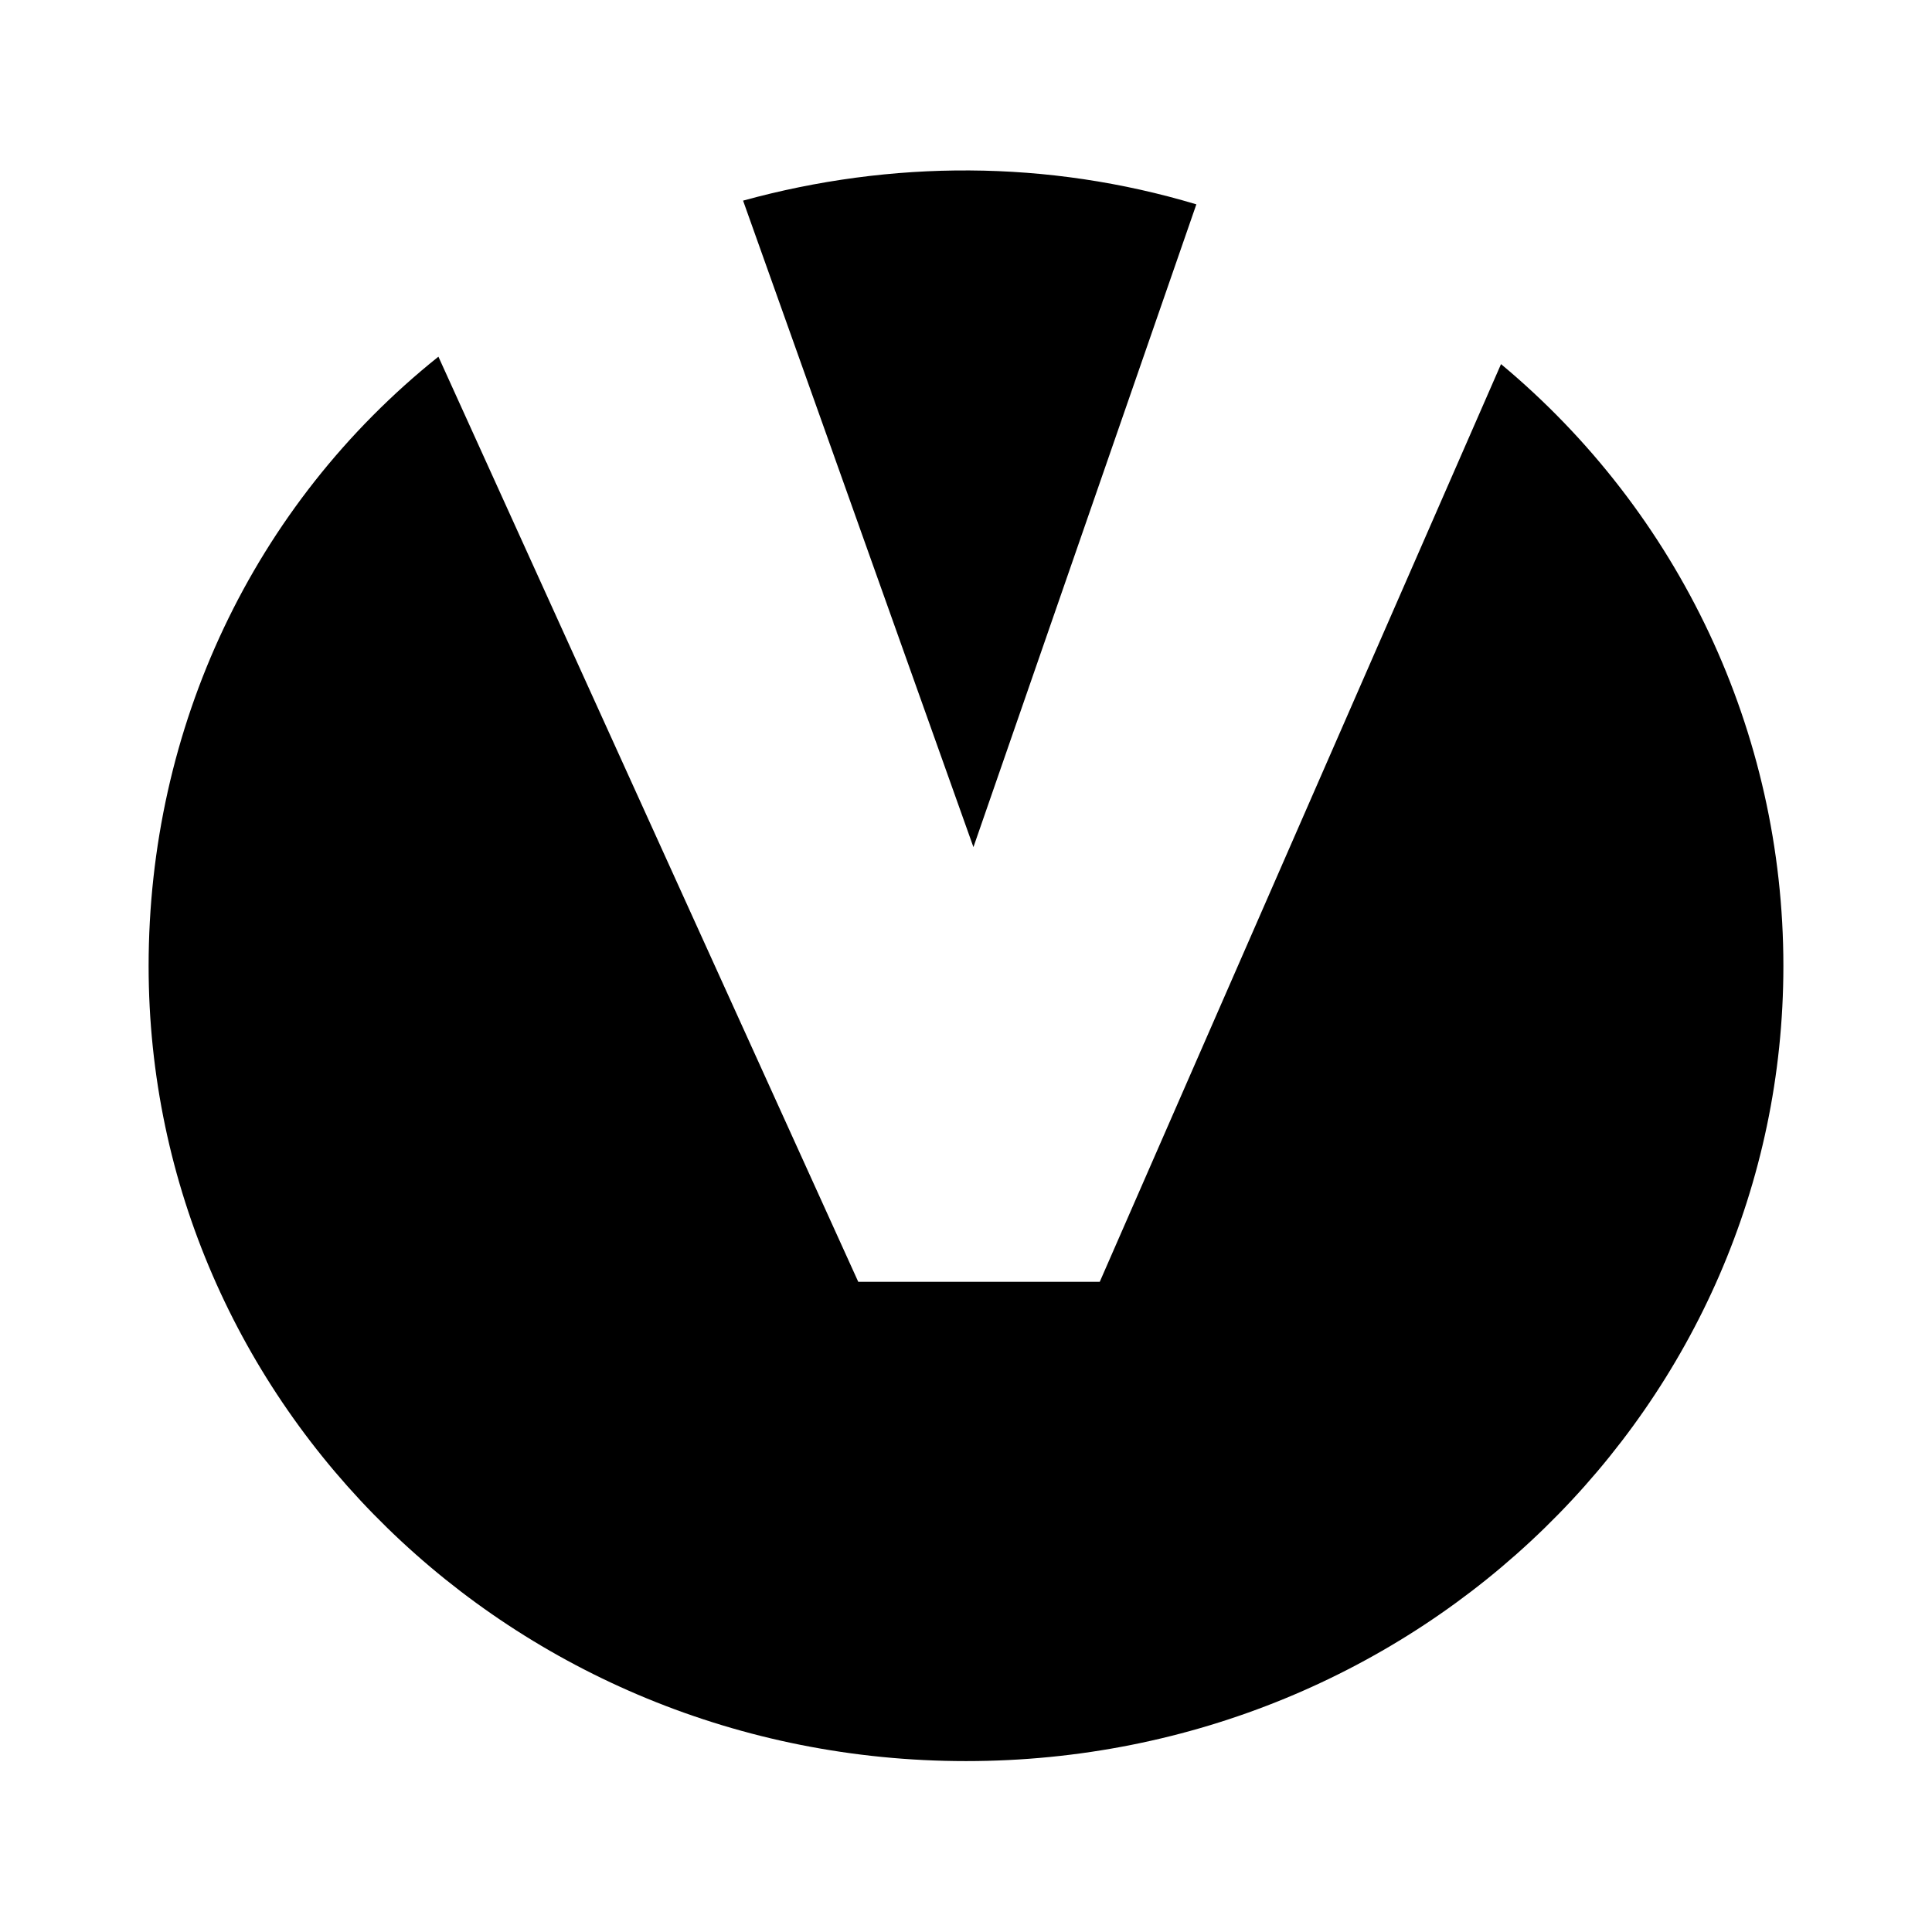 <?xml version="1.0" encoding="utf-8"?>
<!-- Generator: Adobe Illustrator 21.1.0, SVG Export Plug-In . SVG Version: 6.00 Build 0)  -->
<svg version="1.1" id="Слой_351" xmlns="http://www.w3.org/2000/svg" xmlns:xlink="http://www.w3.org/1999/xlink" x="0px"
	 y="0px" viewBox="0 0 52 52" style="enable-background:new 0 0 52 52;" xml:space="preserve">
<title>Viasat Premium HD</title>
<path d="M40.4,9.8L29.6,34.5h-6.5L11.8,9.6c-5,4-7.8,10-7.8,16.4c0,11.8,9.8,21.4,22,21.4S48,37.8,48,26C48,19.7,45.2,13.8,40.4,9.8
	L40.4,9.8z M26.2,22.8L20,5.4c4-1.1,8.2-1.1,12.2,0.1L26.2,22.8z"/>
</svg>
